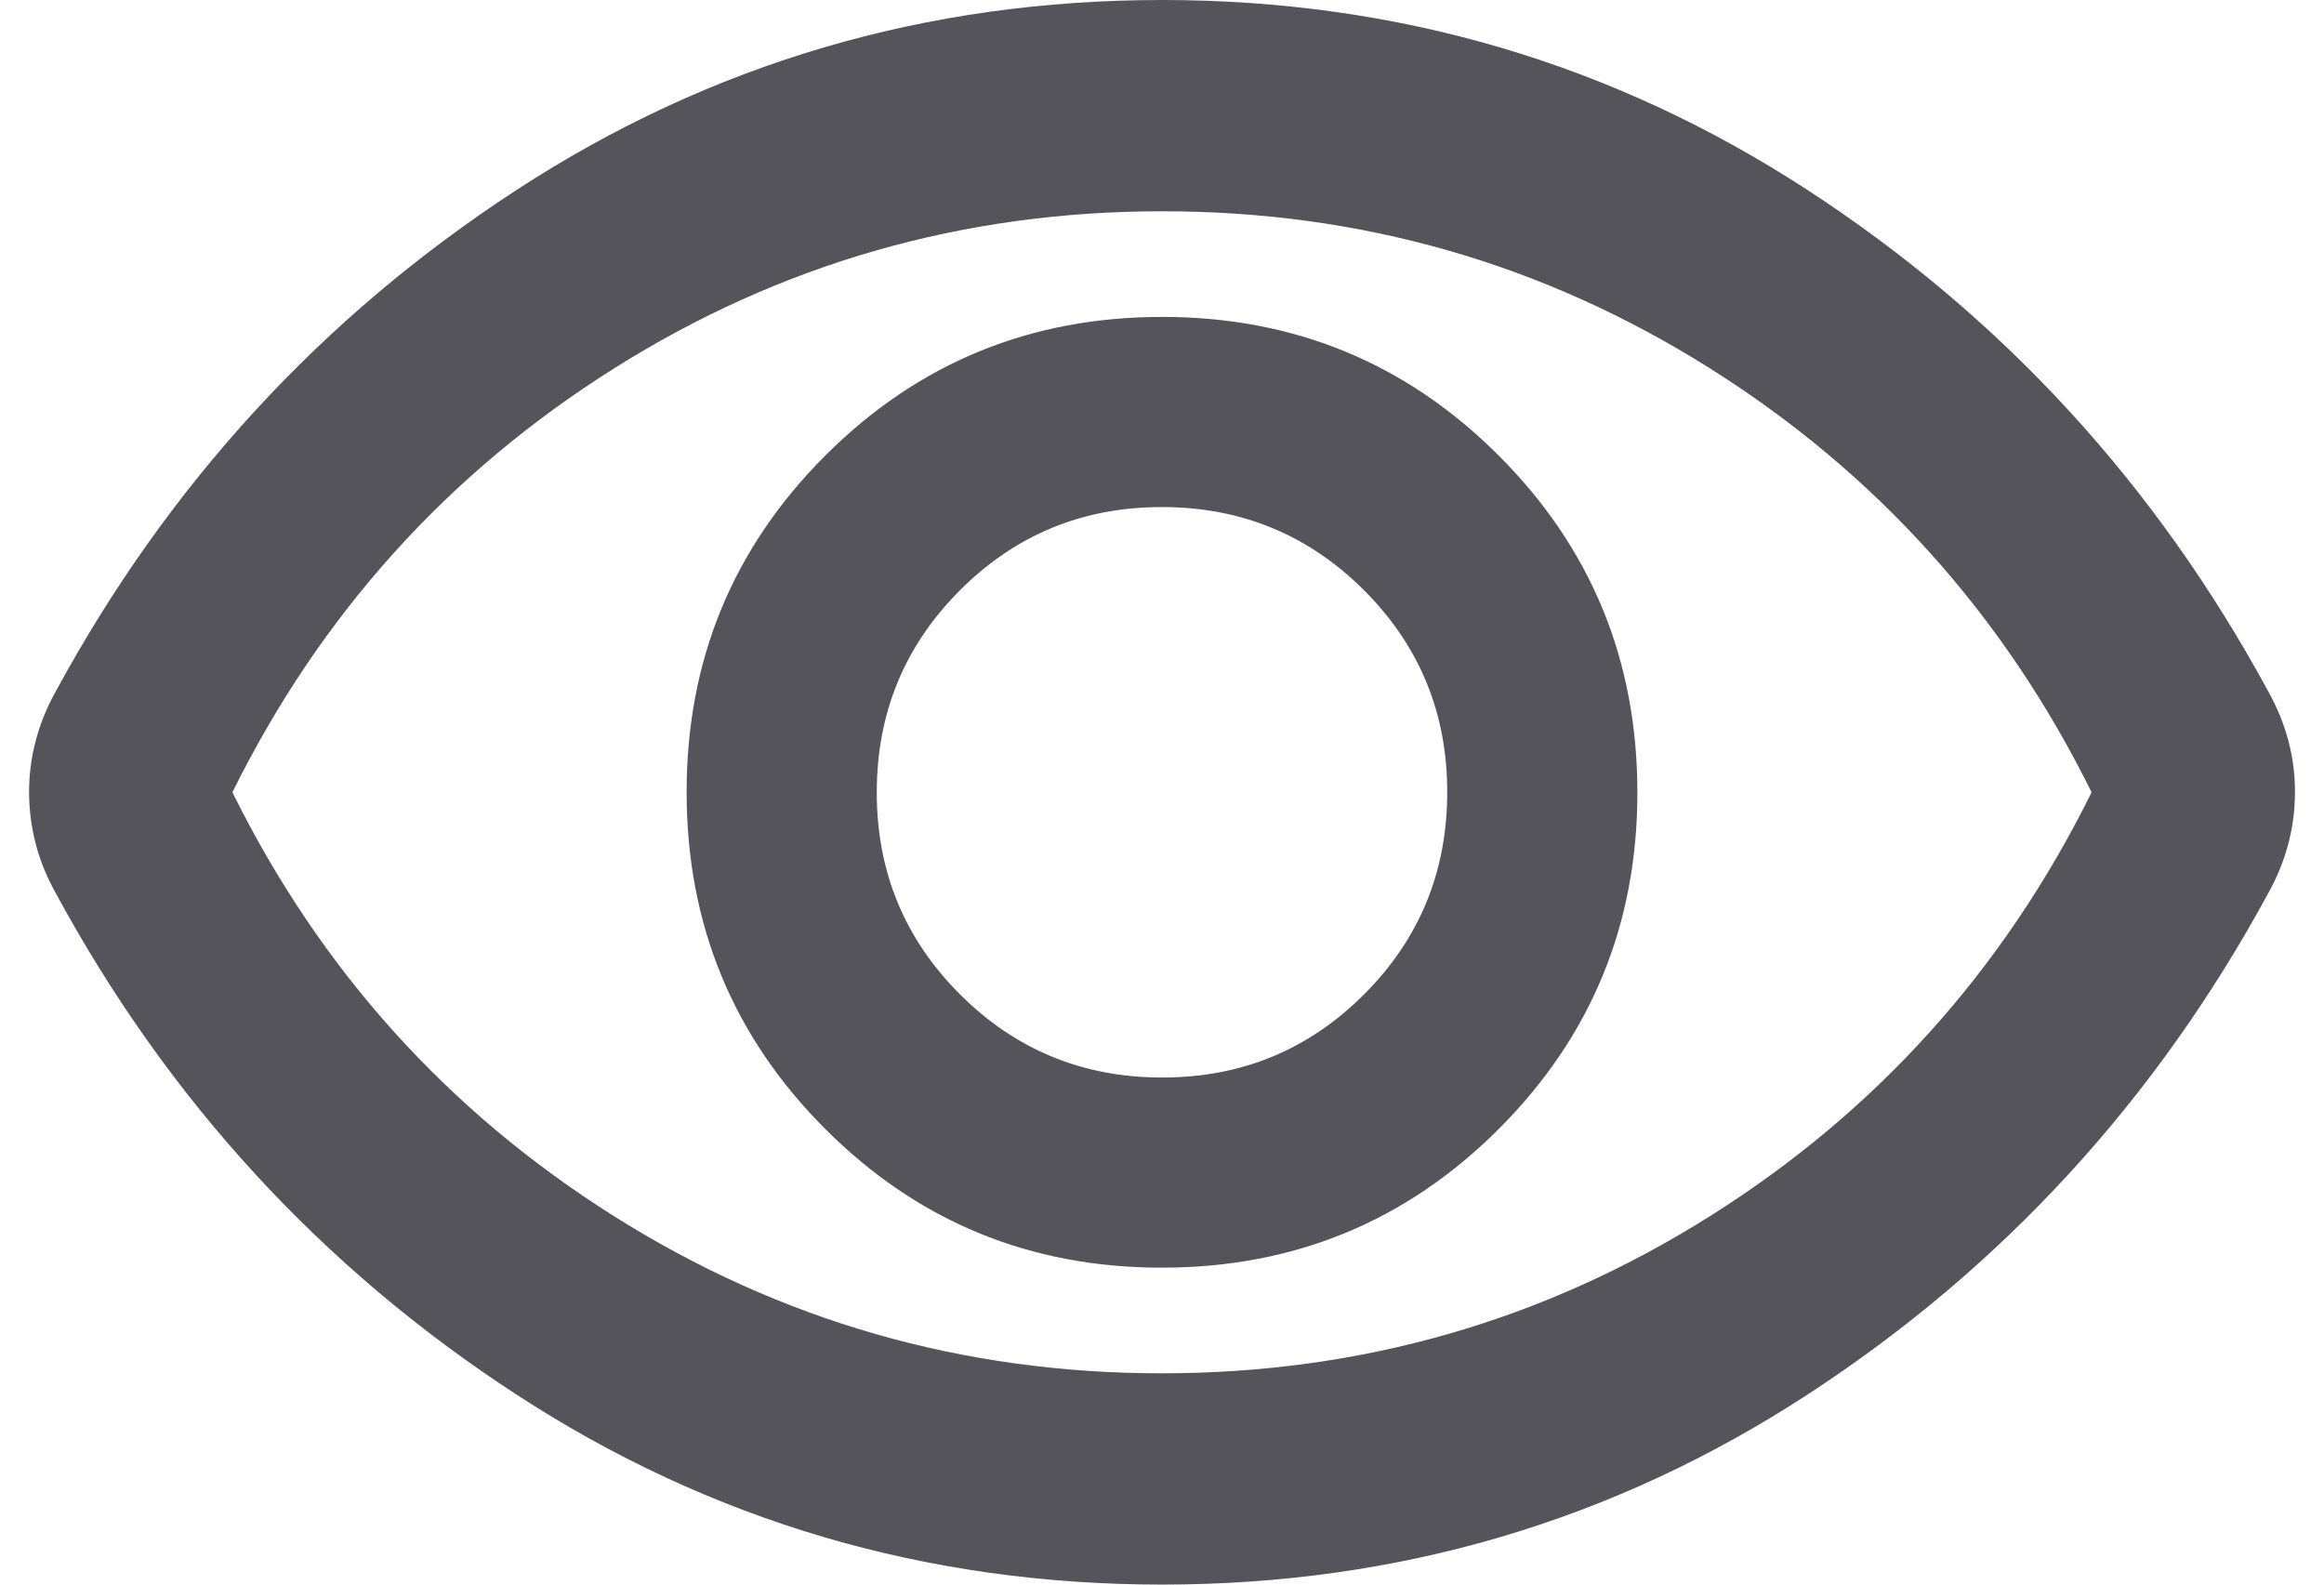 <svg width="22" height="15" viewBox="0 0 22 15" fill="none" xmlns="http://www.w3.org/2000/svg">
<path d="M11 12C12.25 12 13.313 11.562 14.188 10.687C15.063 9.812 15.501 8.749 15.5 7.5C15.5 6.25 15.062 5.187 14.187 4.312C13.312 3.437 12.249 2.999 11 3C9.75 3 8.687 3.438 7.812 4.313C6.937 5.188 6.499 6.251 6.5 7.5C6.5 8.75 6.938 9.813 7.813 10.688C8.688 11.563 9.751 12.001 11 12ZM11 10.2C10.25 10.2 9.612 9.937 9.087 9.412C8.562 8.887 8.299 8.249 8.3 7.5C8.3 6.75 8.563 6.112 9.088 5.587C9.613 5.062 10.251 4.799 11 4.8C11.75 4.8 12.388 5.063 12.913 5.588C13.438 6.113 13.701 6.751 13.7 7.5C13.7 8.25 13.438 8.888 12.913 9.413C12.388 9.938 11.751 10.201 11 10.2ZM11 15C8.767 15 6.729 14.4 4.887 13.2C3.045 12 1.591 10.417 0.525 8.45C0.442 8.3 0.379 8.146 0.338 7.988C0.297 7.83 0.276 7.667 0.275 7.5C0.275 7.333 0.296 7.171 0.338 7.012C0.38 6.853 0.442 6.699 0.525 6.55C1.592 4.583 3.046 3 4.887 1.8C6.728 0.6 8.766 0 11 0C13.233 0 15.271 0.6 17.113 1.8C18.955 3 20.409 4.583 21.475 6.55C21.558 6.7 21.621 6.854 21.663 7.013C21.705 7.172 21.726 7.334 21.725 7.5C21.725 7.667 21.704 7.829 21.662 7.988C21.62 8.147 21.558 8.301 21.475 8.45C20.408 10.417 18.954 12 17.113 13.2C15.272 14.4 13.234 15 11 15ZM11 13C12.883 13 14.613 12.504 16.188 11.512C17.763 10.52 18.967 9.183 19.8 7.5C18.967 5.817 17.762 4.479 16.187 3.487C14.612 2.495 12.883 1.999 11 2C9.117 2 7.387 2.496 5.812 3.488C4.237 4.48 3.033 5.817 2.2 7.5C3.033 9.183 4.238 10.521 5.813 11.513C7.388 12.505 9.117 13.001 11 13Z" fill="#55545B"/>
</svg>
